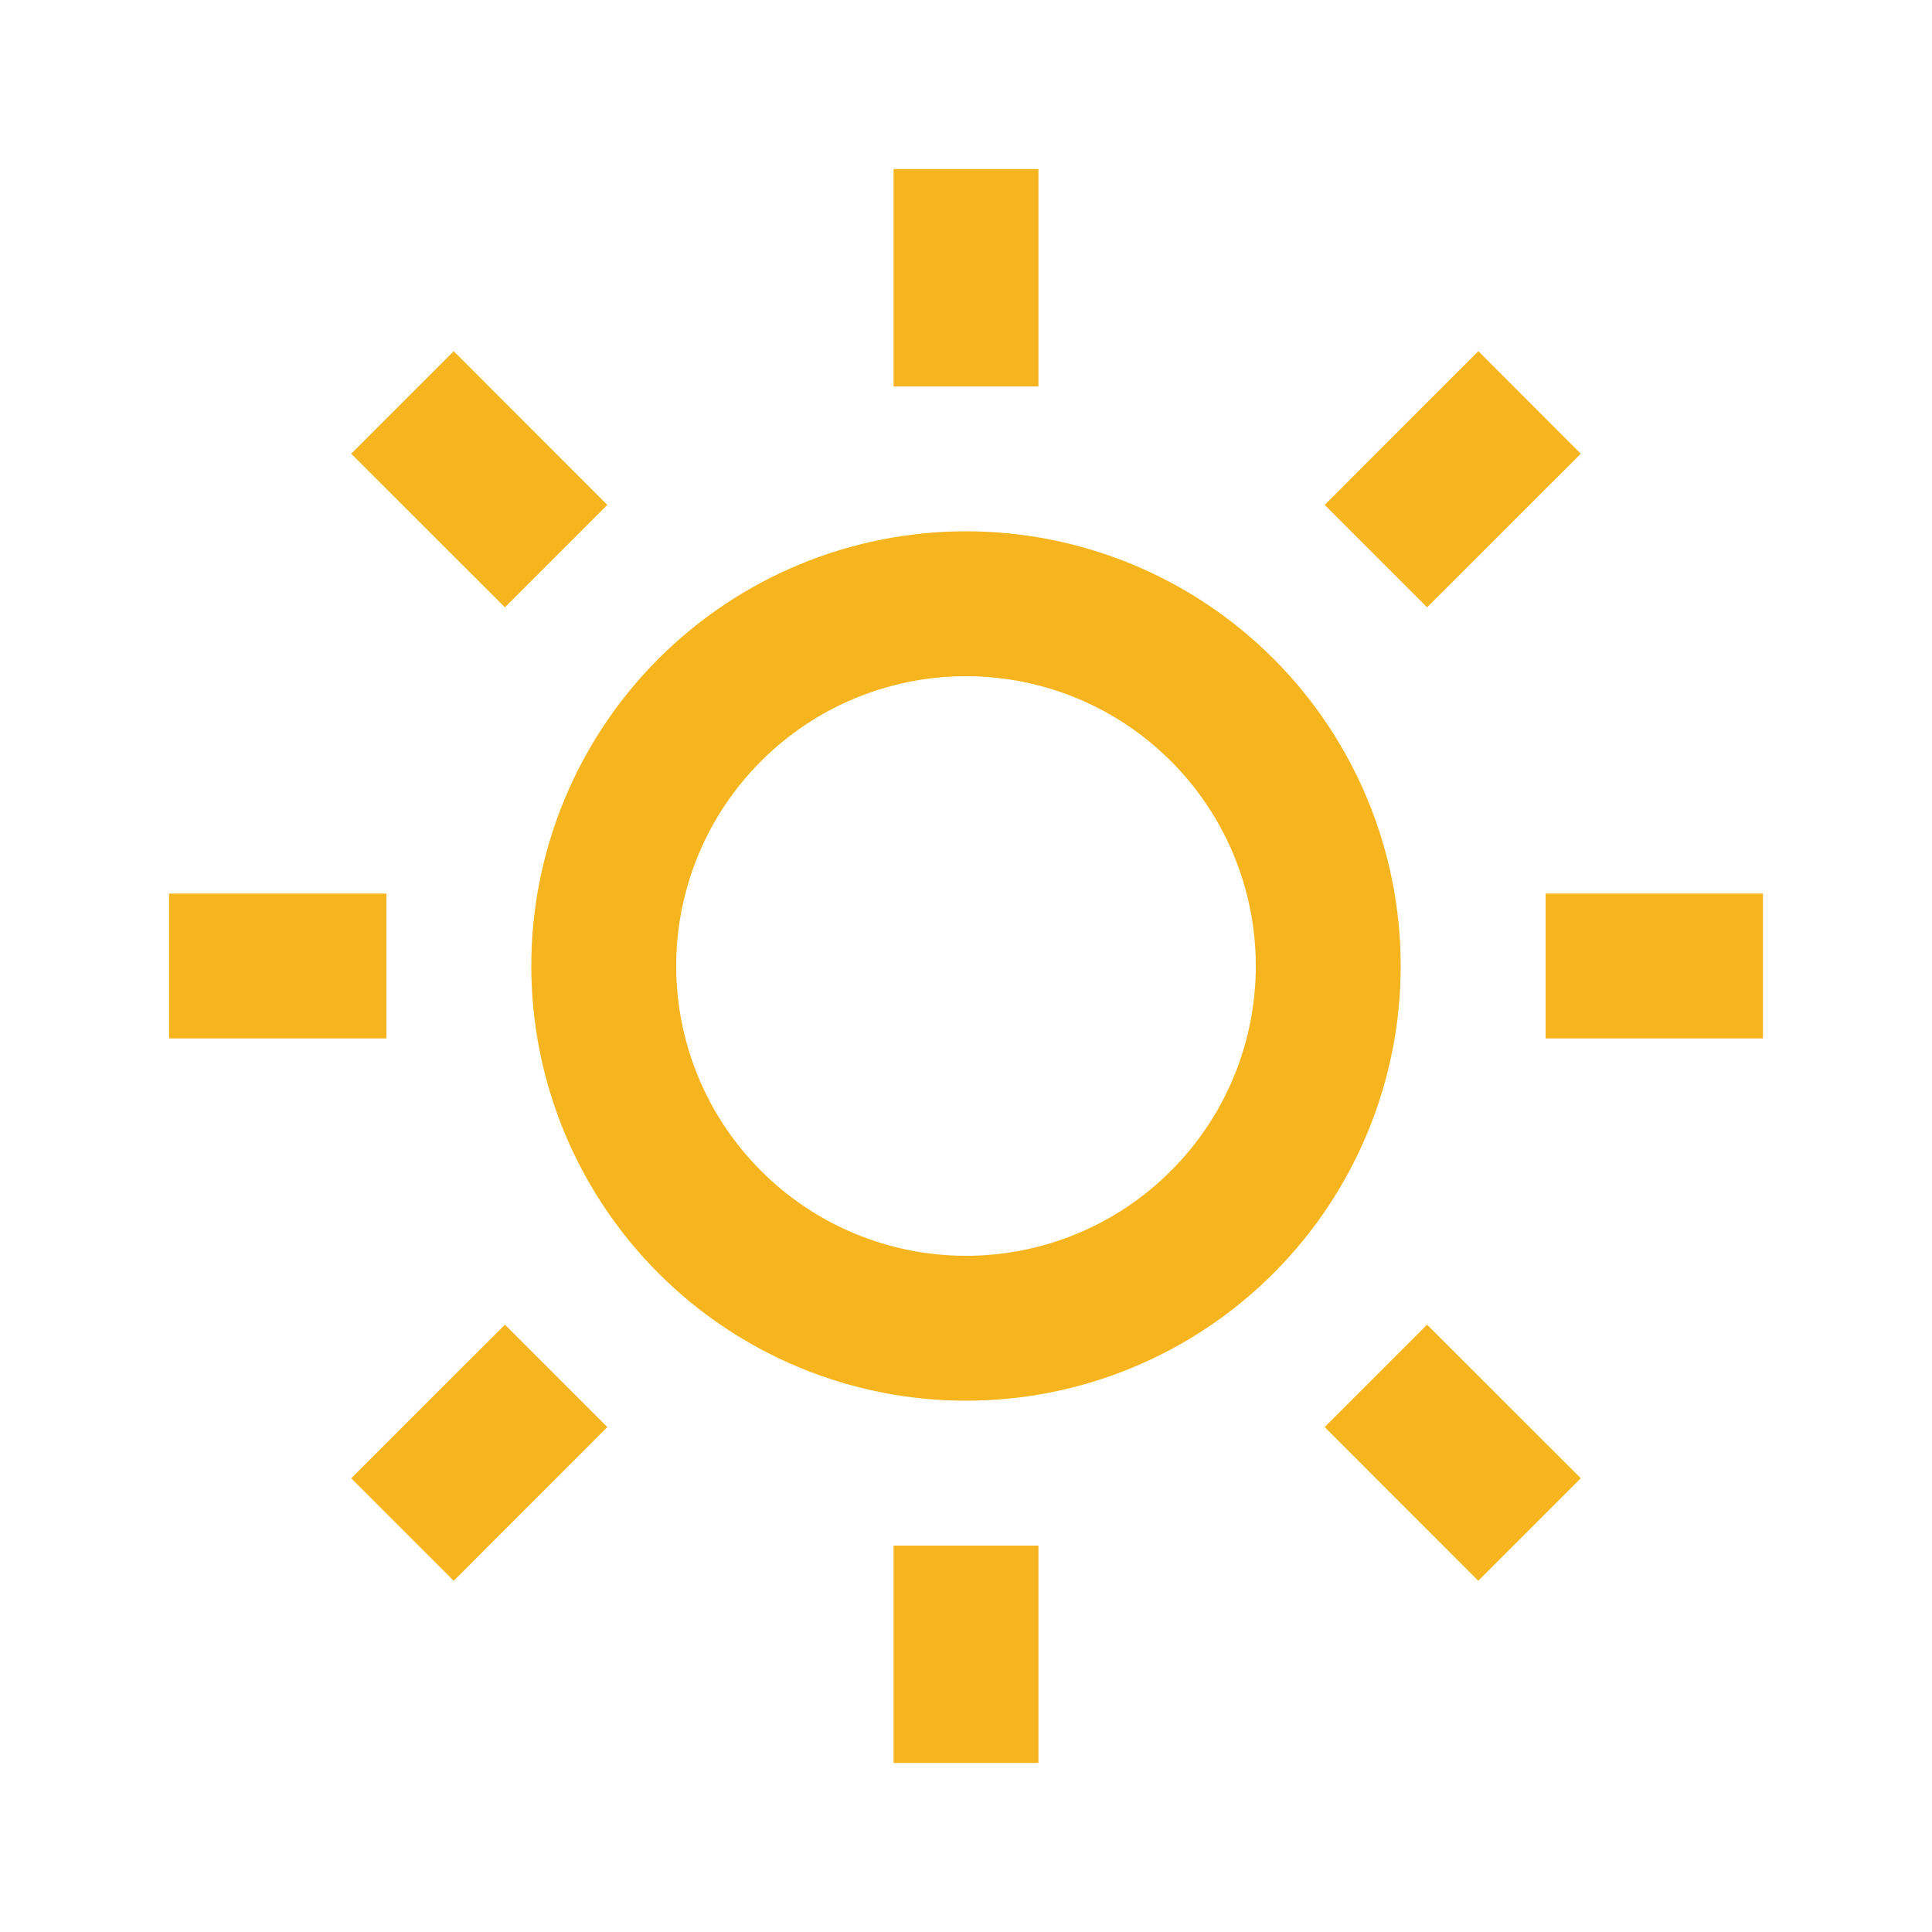 <svg width="20" height="20" viewBox="0 0 20 20" fill="none" xmlns="http://www.w3.org/2000/svg">
<path d="M10 14.5C8.807 14.5 7.662 14.026 6.818 13.182C5.974 12.338 5.5 11.194 5.5 10C5.5 8.807 5.974 7.662 6.818 6.818C7.662 5.974 8.807 5.5 10 5.5C11.194 5.5 12.338 5.974 13.182 6.818C14.026 7.662 14.5 8.807 14.5 10C14.5 11.194 14.026 12.338 13.182 13.182C12.338 14.026 11.194 14.5 10 14.5ZM10 13C10.796 13 11.559 12.684 12.121 12.121C12.684 11.559 13 10.796 13 10C13 9.204 12.684 8.441 12.121 7.879C11.559 7.316 10.796 7 10 7C9.204 7 8.441 7.316 7.879 7.879C7.316 8.441 7 9.204 7 10C7 10.796 7.316 11.559 7.879 12.121C8.441 12.684 9.204 13 10 13ZM9.25 1.75H10.75V4H9.25V1.75ZM9.25 16H10.75V18.25H9.25V16ZM3.636 4.697L4.697 3.636L6.287 5.227L5.227 6.287L3.636 4.697V4.697ZM13.713 14.773L14.773 13.713L16.364 15.303L15.303 16.364L13.713 14.773ZM15.303 3.635L16.364 4.697L14.773 6.287L13.713 5.227L15.303 3.636V3.635ZM5.227 13.713L6.287 14.773L4.697 16.364L3.636 15.303L5.227 13.713ZM18.25 9.25V10.75H16V9.25H18.25ZM4 9.25V10.75H1.75V9.25H4Z" fill="#F6B51E"/>
</svg>
